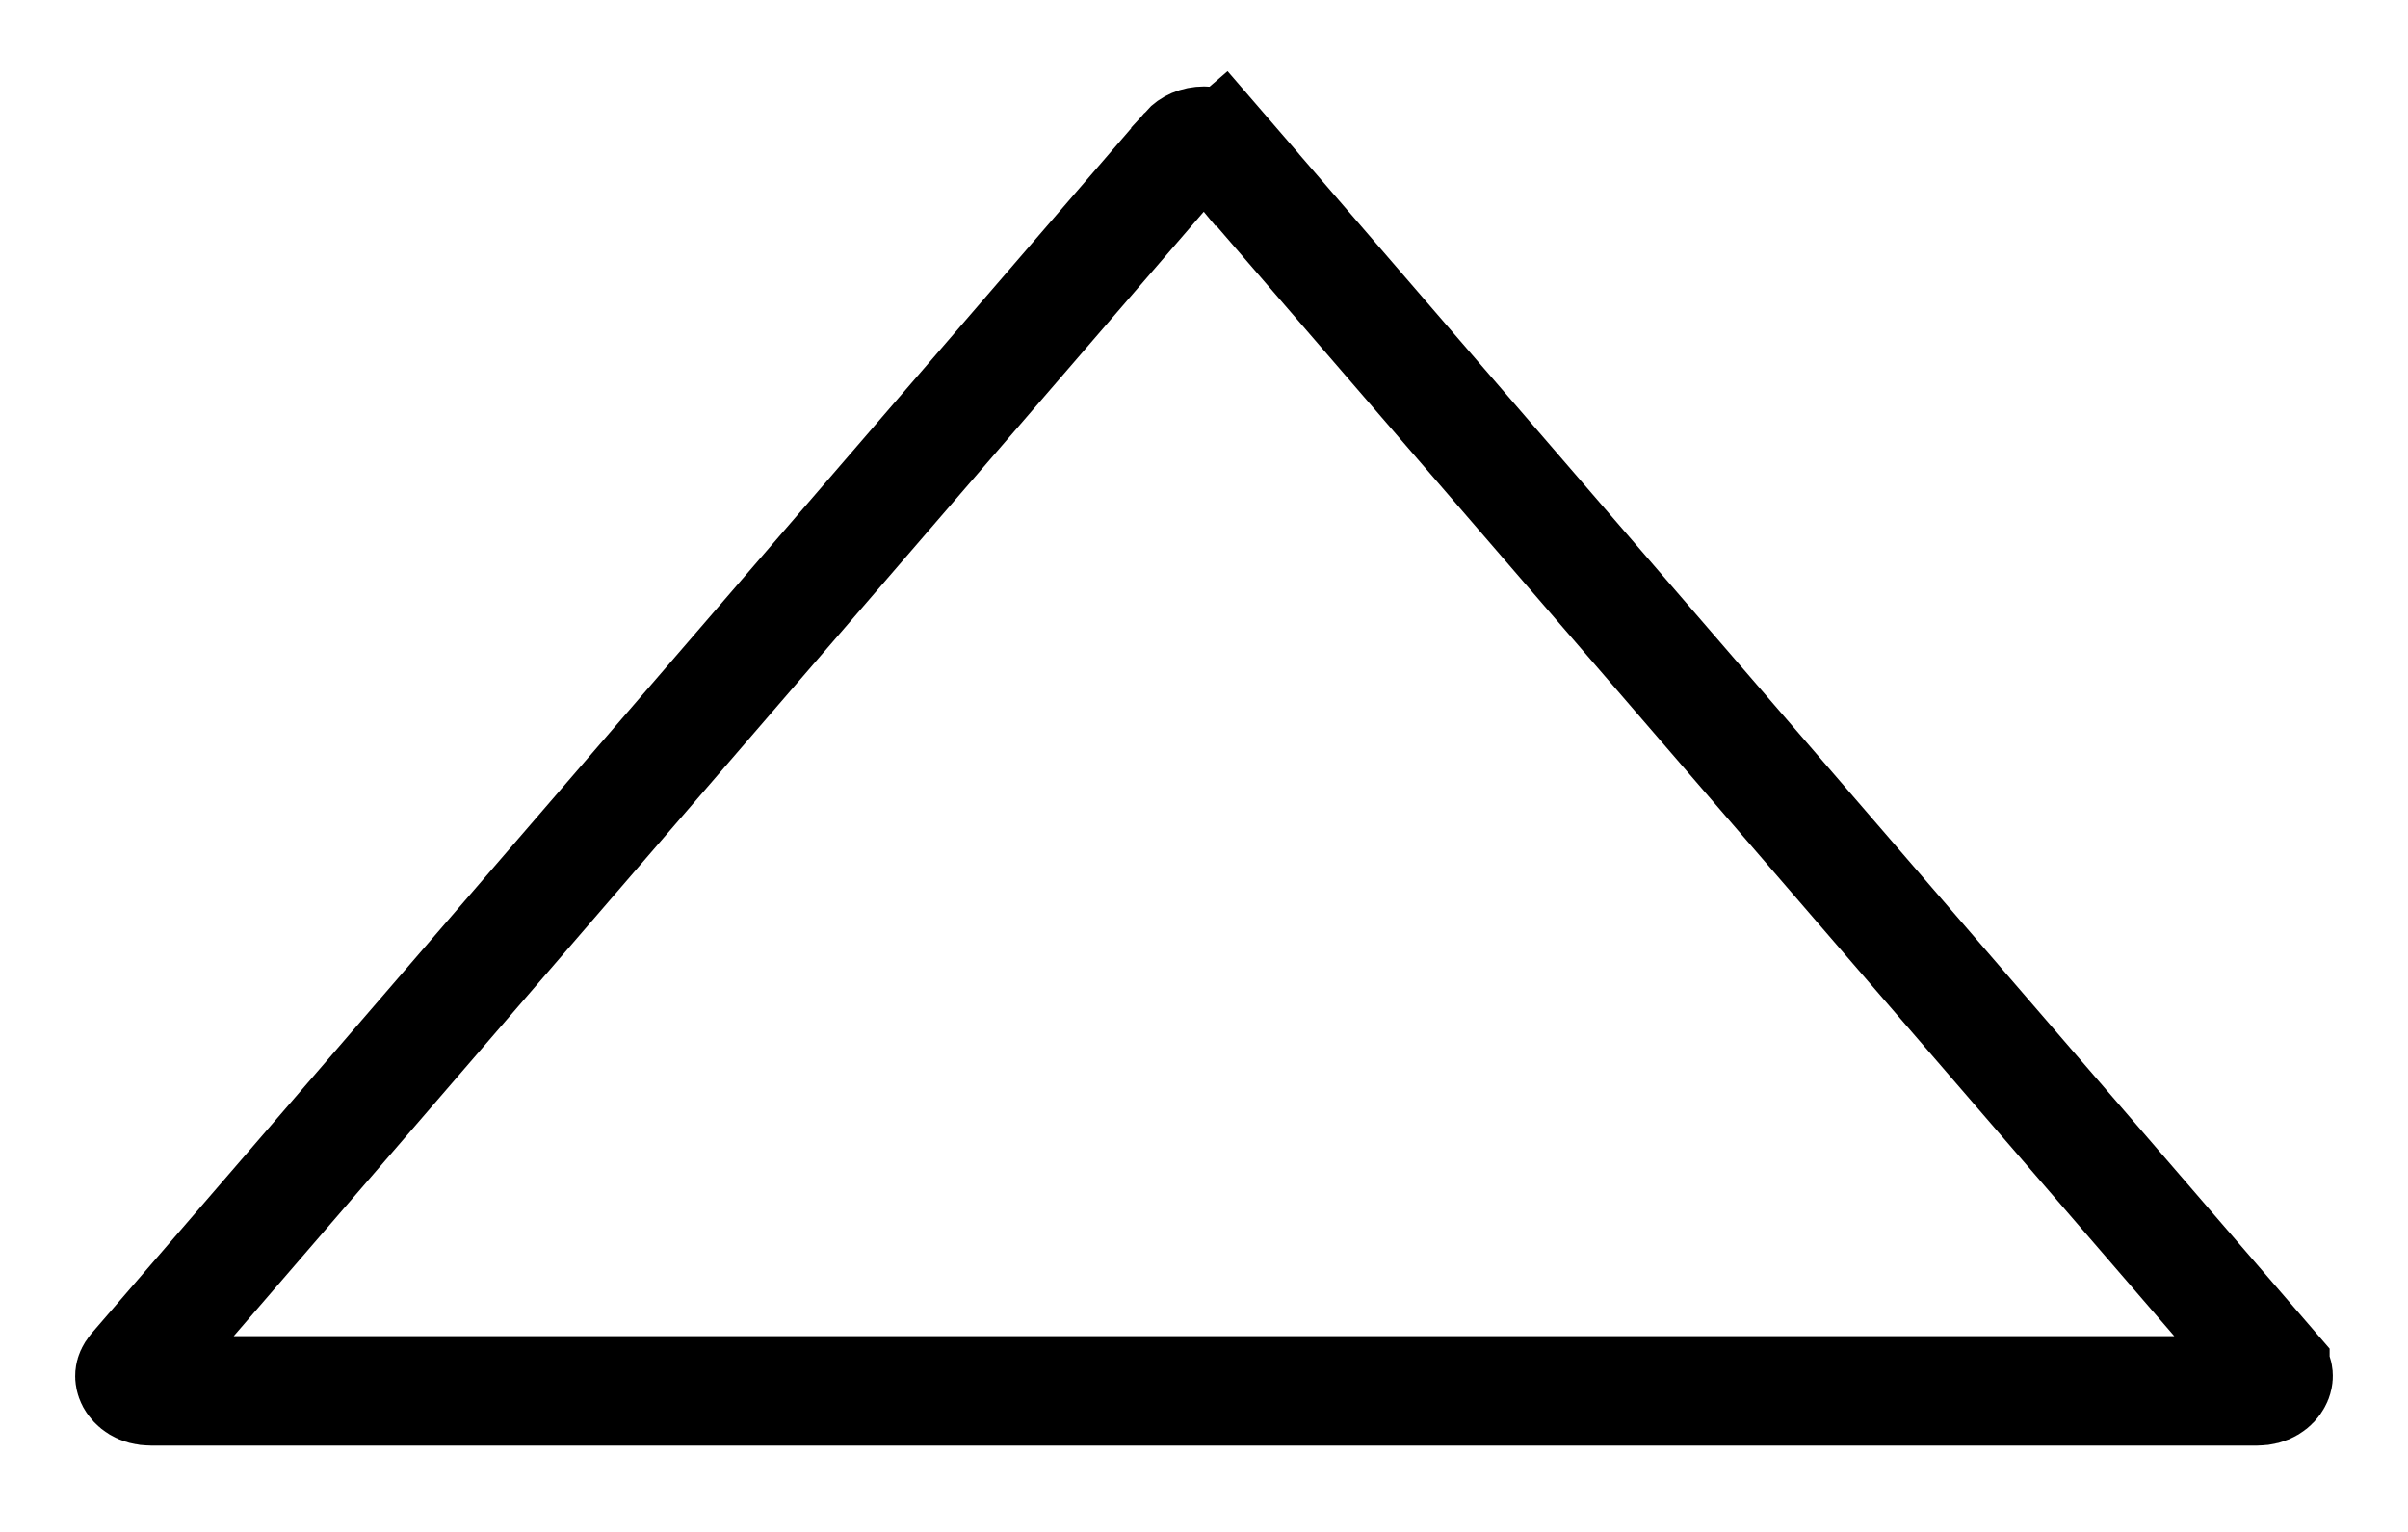 <svg width="22" height="14" viewBox="0 0 22 14" fill="none" xmlns="http://www.w3.org/2000/svg">
<path d="M20.621 12.711L1.379 12.711C1.275 12.711 1.221 12.661 1.199 12.621C1.188 12.6 1.186 12.582 1.187 12.569C1.188 12.558 1.193 12.539 1.216 12.511L10.835 1.358C10.835 1.358 10.835 1.357 10.835 1.357C10.869 1.319 10.928 1.29 11.001 1.29C11.075 1.29 11.132 1.319 11.163 1.356L11.542 1.029L11.163 1.356L20.784 12.511C20.784 12.511 20.784 12.511 20.784 12.512C20.808 12.539 20.812 12.558 20.813 12.569C20.814 12.582 20.812 12.6 20.8 12.621C20.779 12.661 20.725 12.711 20.621 12.711Z" stroke="black"/>
</svg>
